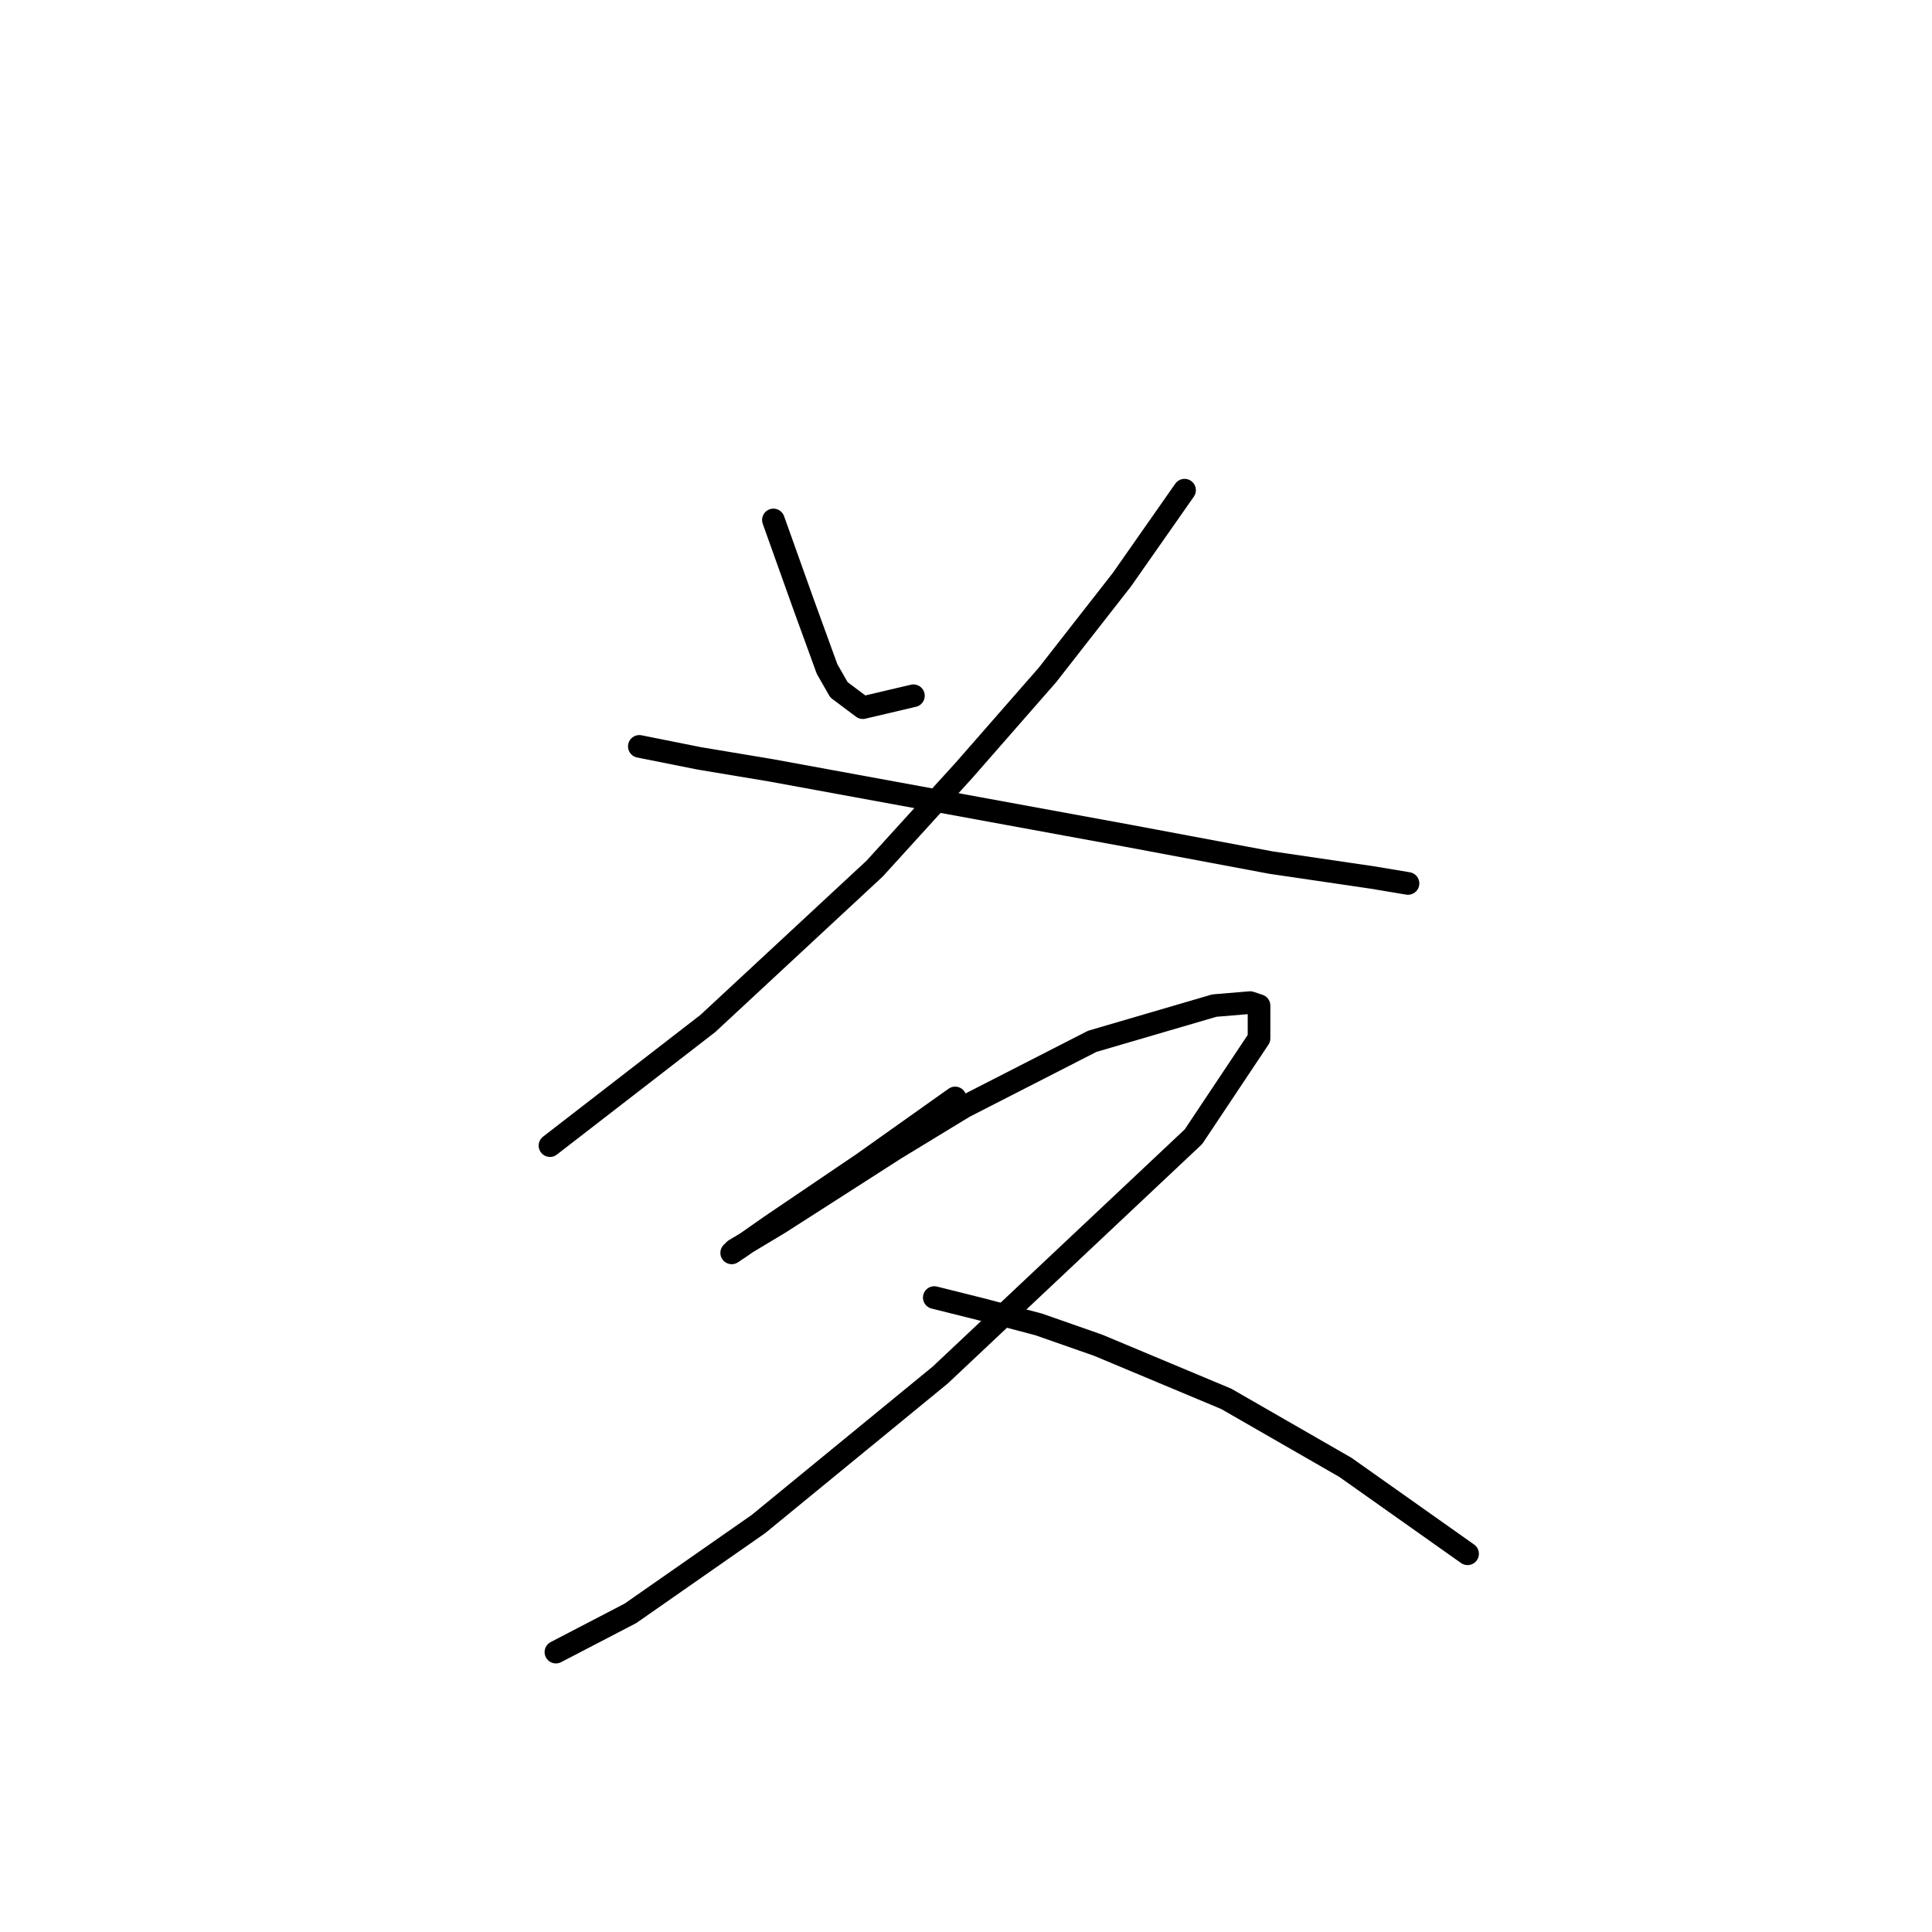 <?xml version="1.0" standalone="no"?>
    <svg width="256" height="256" xmlns="http://www.w3.org/2000/svg" version="1.1">
    <polyline stroke="black" stroke-width="3" stroke-linecap="round" fill="transparent" stroke-linejoin="round" points="102.48 68.898 104.454 74.425 106.428 79.952 109.586 88.637 111.165 91.4 114.323 93.769 121.034 92.19 121.034 92.19 " />
        <polyline stroke="black" stroke-width="3" stroke-linecap="round" fill="transparent" stroke-linejoin="round" points="156.959 64.951 148.669 76.794 138.799 89.427 127.746 102.059 115.902 115.087 93.795 135.615 72.872 151.801 72.872 151.801 " />
        <polyline stroke="black" stroke-width="3" stroke-linecap="round" fill="transparent" stroke-linejoin="round" points="84.715 98.901 92.611 100.48 102.085 102.059 149.458 110.744 168.407 114.297 181.829 116.271 186.567 117.061 186.567 117.061 " />
        <polyline stroke="black" stroke-width="3" stroke-linecap="round" fill="transparent" stroke-linejoin="round" points="126.561 145.484 114.323 154.169 102.085 162.459 98.138 165.223 96.953 166.012 97.348 165.618 103.27 162.065 118.666 152.195 127.746 146.669 144.721 137.984 160.906 133.246 165.644 132.851 166.828 133.246 166.828 137.589 158.143 150.616 124.587 182.198 100.506 201.937 83.531 213.78 73.662 218.912 73.662 218.912 " />
        <polyline stroke="black" stroke-width="3" stroke-linecap="round" fill="transparent" stroke-linejoin="round" points="123.798 171.934 130.114 173.513 137.615 175.487 145.51 178.25 162.486 185.356 178.276 194.436 194.462 205.884 194.462 205.884 " />
        </svg>
